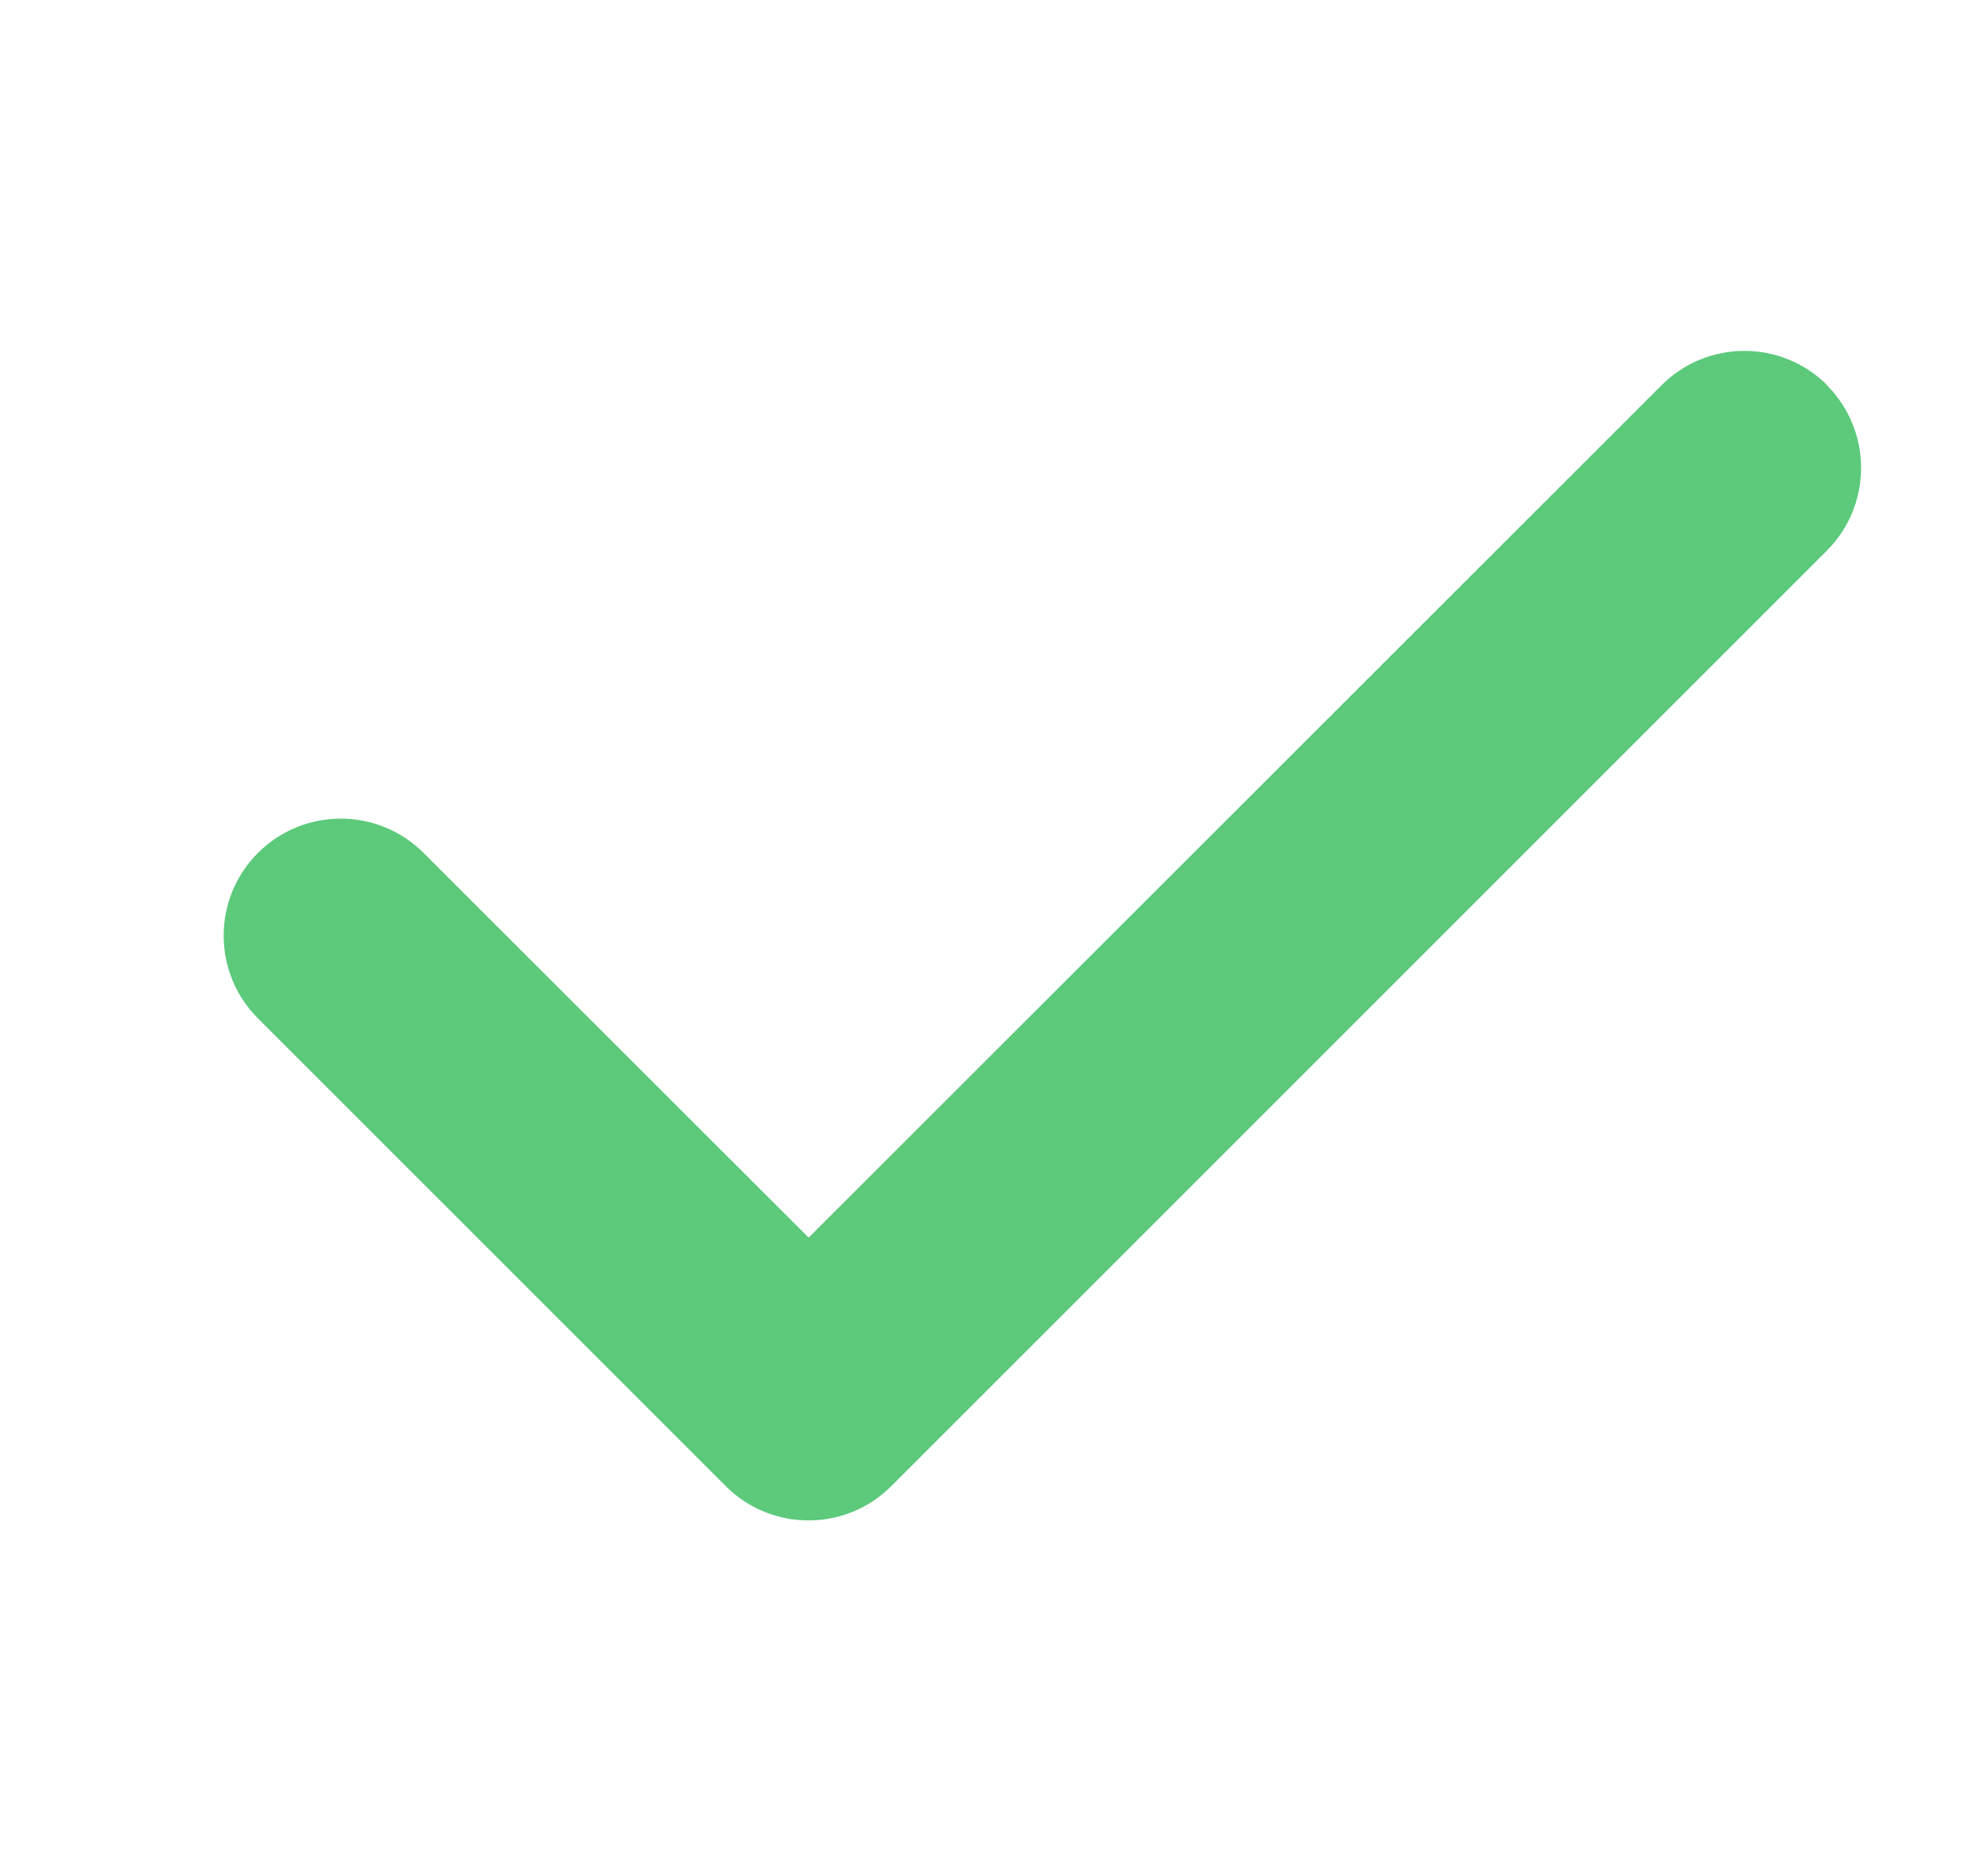 <svg width="17" height="16" viewBox="0 0 17 16" fill="none" xmlns="http://www.w3.org/2000/svg">
<path d="M15.622 3.294C16.012 3.684 16.012 4.319 15.622 4.709L7.622 12.709C7.231 13.1 6.597 13.1 6.206 12.709L2.206 8.709C1.815 8.319 1.815 7.684 2.206 7.294C2.597 6.903 3.231 6.903 3.622 7.294L6.915 10.584L14.209 3.294C14.6 2.903 15.234 2.903 15.625 3.294H15.622Z" fill="#5CC97B"/>
</svg>
